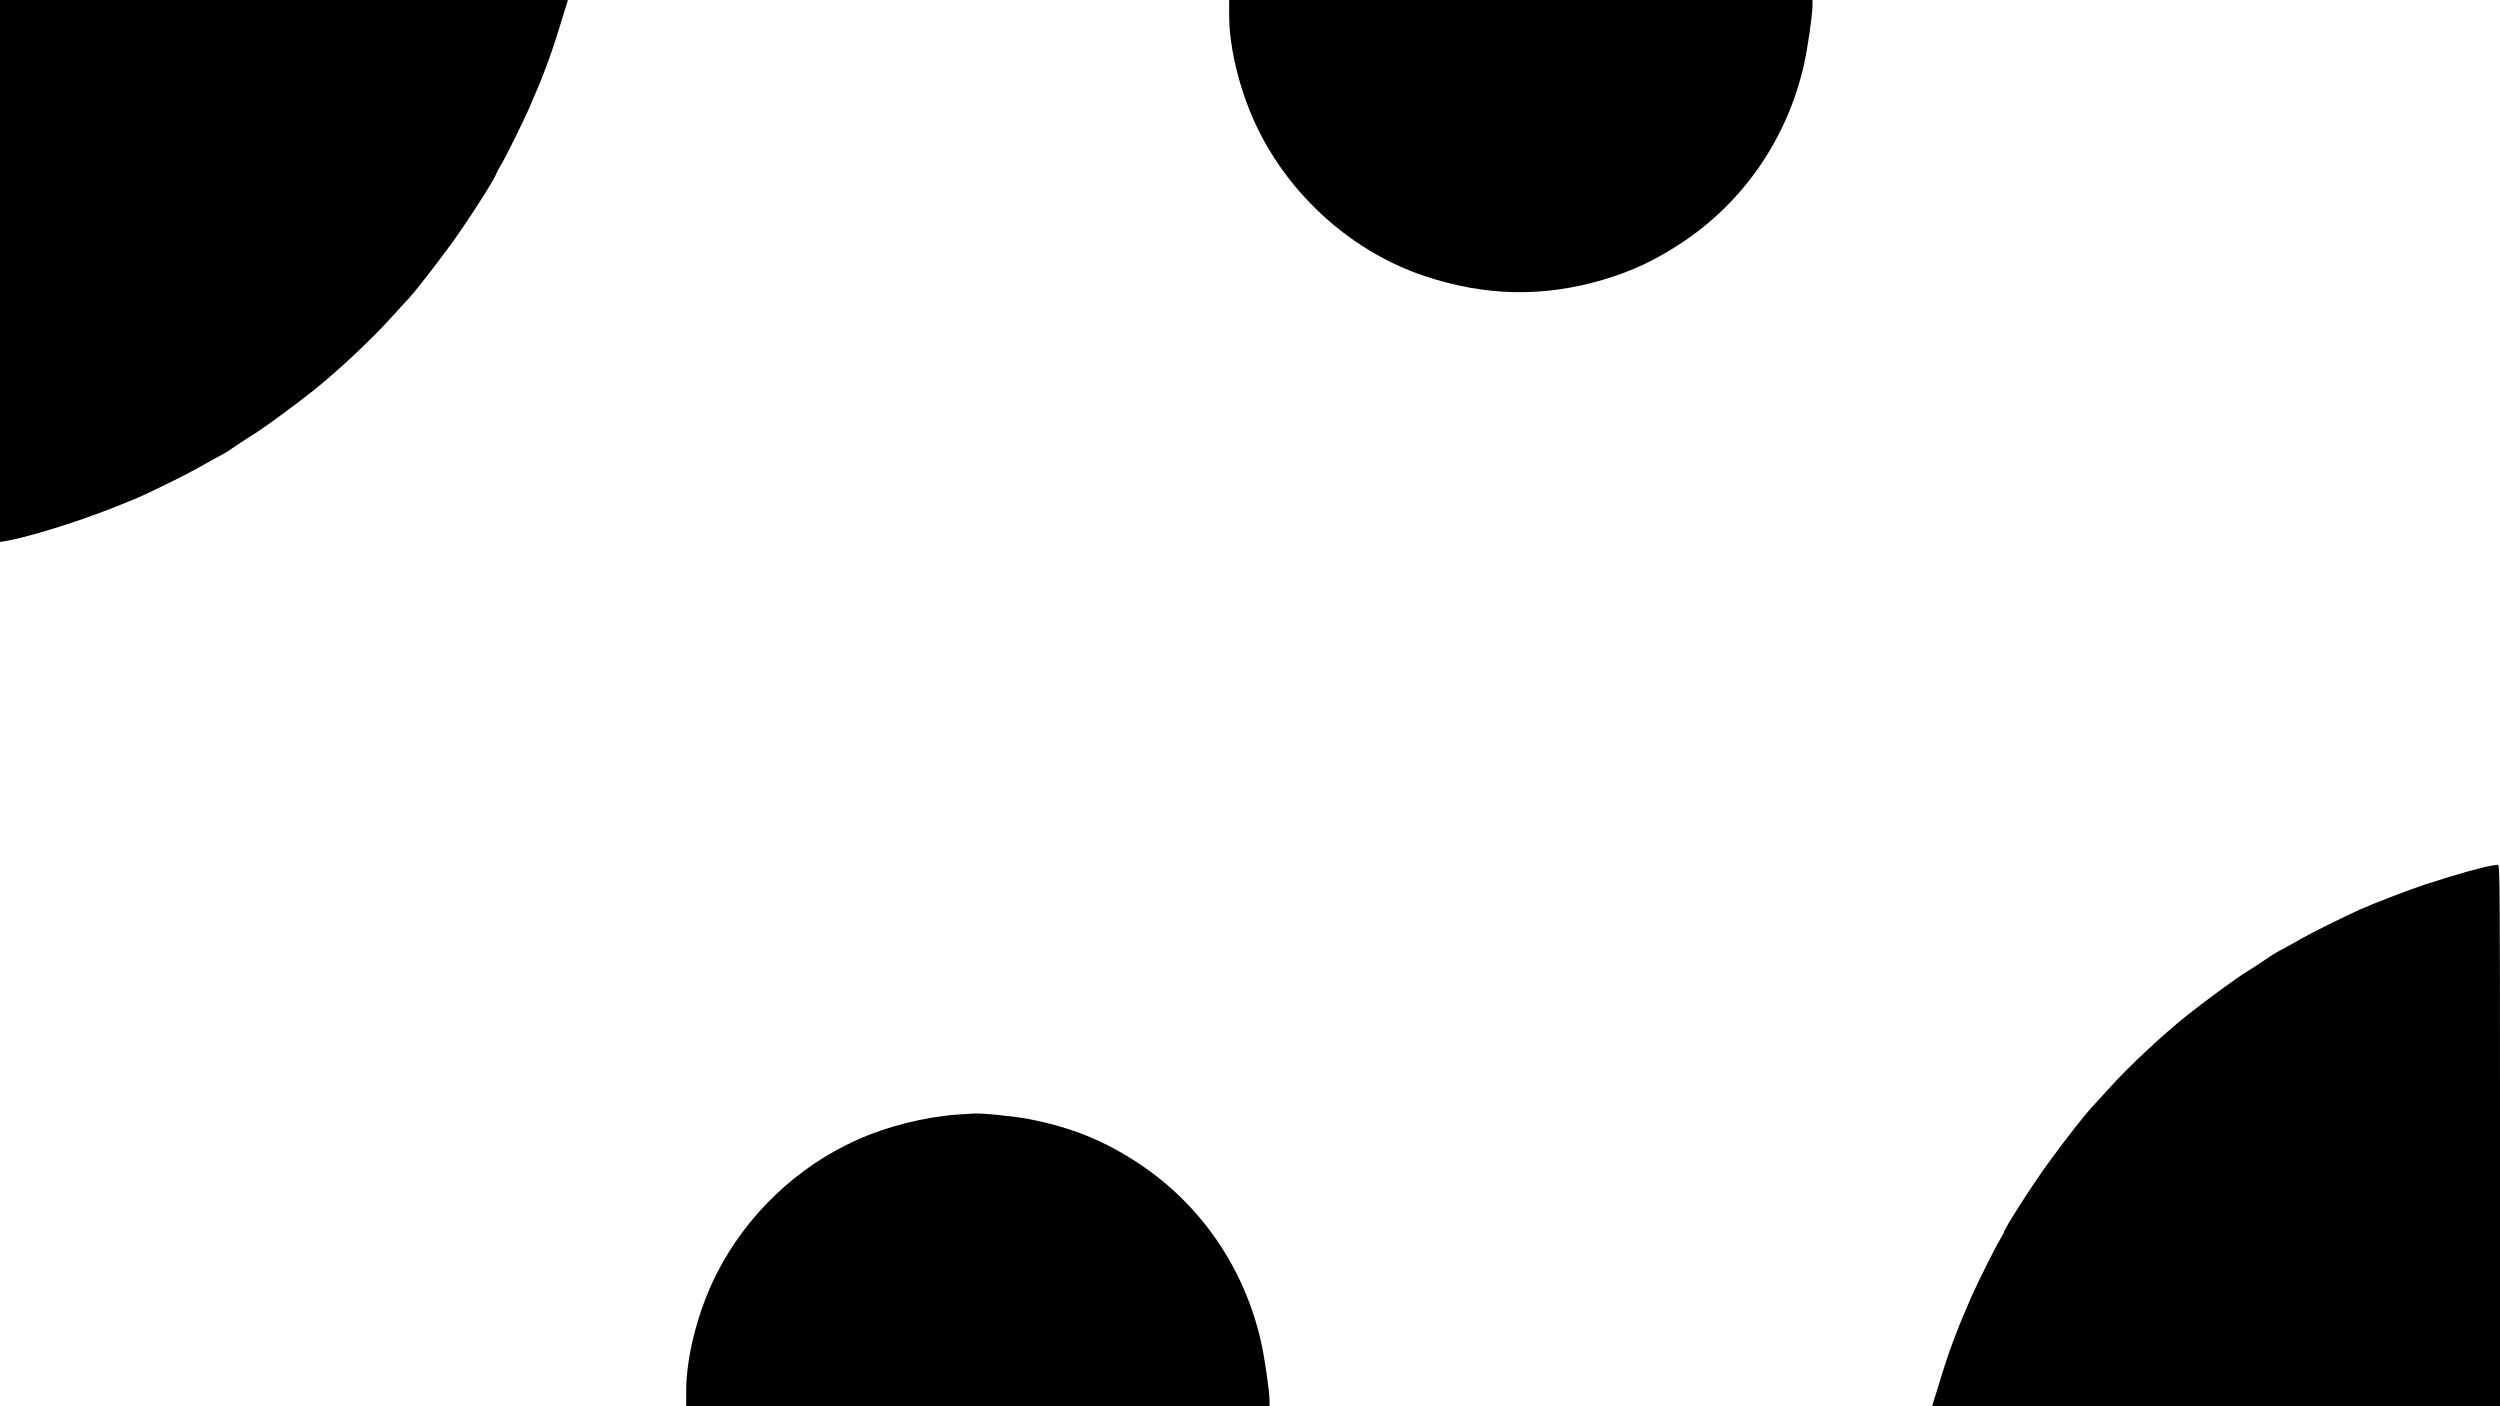 <?xml version="1.0" standalone="no"?>
<!DOCTYPE svg PUBLIC "-//W3C//DTD SVG 20010904//EN"
 "http://www.w3.org/TR/2001/REC-SVG-20010904/DTD/svg10.dtd">
<svg version="1.0" xmlns="http://www.w3.org/2000/svg"
 width="1920pt" height="1080pt" viewBox="0 0 1920 1080"
 preserveAspectRatio="xMidYMid meet">
<g transform="translate(0,1080) scale(0.1,-0.1)"
fill="#000000" stroke="none">
<path d="M0 8719 l0 -2081 43 7 c160 26 538 142 817 252 91 36 190 76 220 90
125 57 370 178 435 216 97 55 155 87 190 105 17 8 64 38 105 67 41 28 104 69
140 91 71 43 314 221 452 331 190 151 449 394 598 559 63 70 126 139 140 153
45 48 199 244 322 413 121 164 348 519 348 542 0 3 14 29 31 58 41 68 170 327
221 443 96 217 166 401 224 590 14 44 33 107 43 140 11 33 22 70 26 83 l6 22
-2180 0 -2181 0 0 -2081z"/>
<path d="M9440 10681 c0 -263 91 -616 231 -893 260 -516 730 -927 1267 -1107
466 -156 910 -166 1372 -30 221 65 404 151 605 284 477 315 813 805 940 1371
28 125 65 381 65 452 l0 42 -2240 0 -2240 0 0 -119z"/>
<path d="M19140 4153 c-94 -17 -262 -64 -525 -149 -112 -37 -396 -146 -495
-191 -125 -57 -370 -178 -435 -216 -97 -55 -155 -87 -190 -105 -16 -8 -64 -38
-105 -67 -41 -28 -104 -69 -140 -91 -71 -43 -314 -221 -452 -331 -190 -151
-449 -394 -598 -559 -63 -70 -126 -139 -140 -153 -45 -48 -199 -244 -322 -413
-121 -164 -348 -519 -348 -542 0 -3 -14 -29 -31 -58 -41 -68 -170 -327 -221
-443 -96 -217 -166 -401 -224 -590 -14 -44 -33 -107 -43 -140 -11 -33 -22 -70
-26 -82 l-6 -23 2180 0 2181 0 0 2080 c0 1975 -1 2080 -17 2079 -10 -1 -29 -4
-43 -6z"/>
<path d="M7350 2240 c-248 -18 -538 -91 -765 -193 -465 -207 -855 -580 -1084
-1035 -140 -277 -231 -630 -231 -893 l0 -119 2240 0 2240 0 0 43 c0 70 -37
326 -65 451 -127 566 -463 1056 -940 1371 -263 174 -512 275 -835 339 -107 22
-373 49 -435 44 -11 0 -67 -4 -125 -8z"/>
</g>
</svg>
